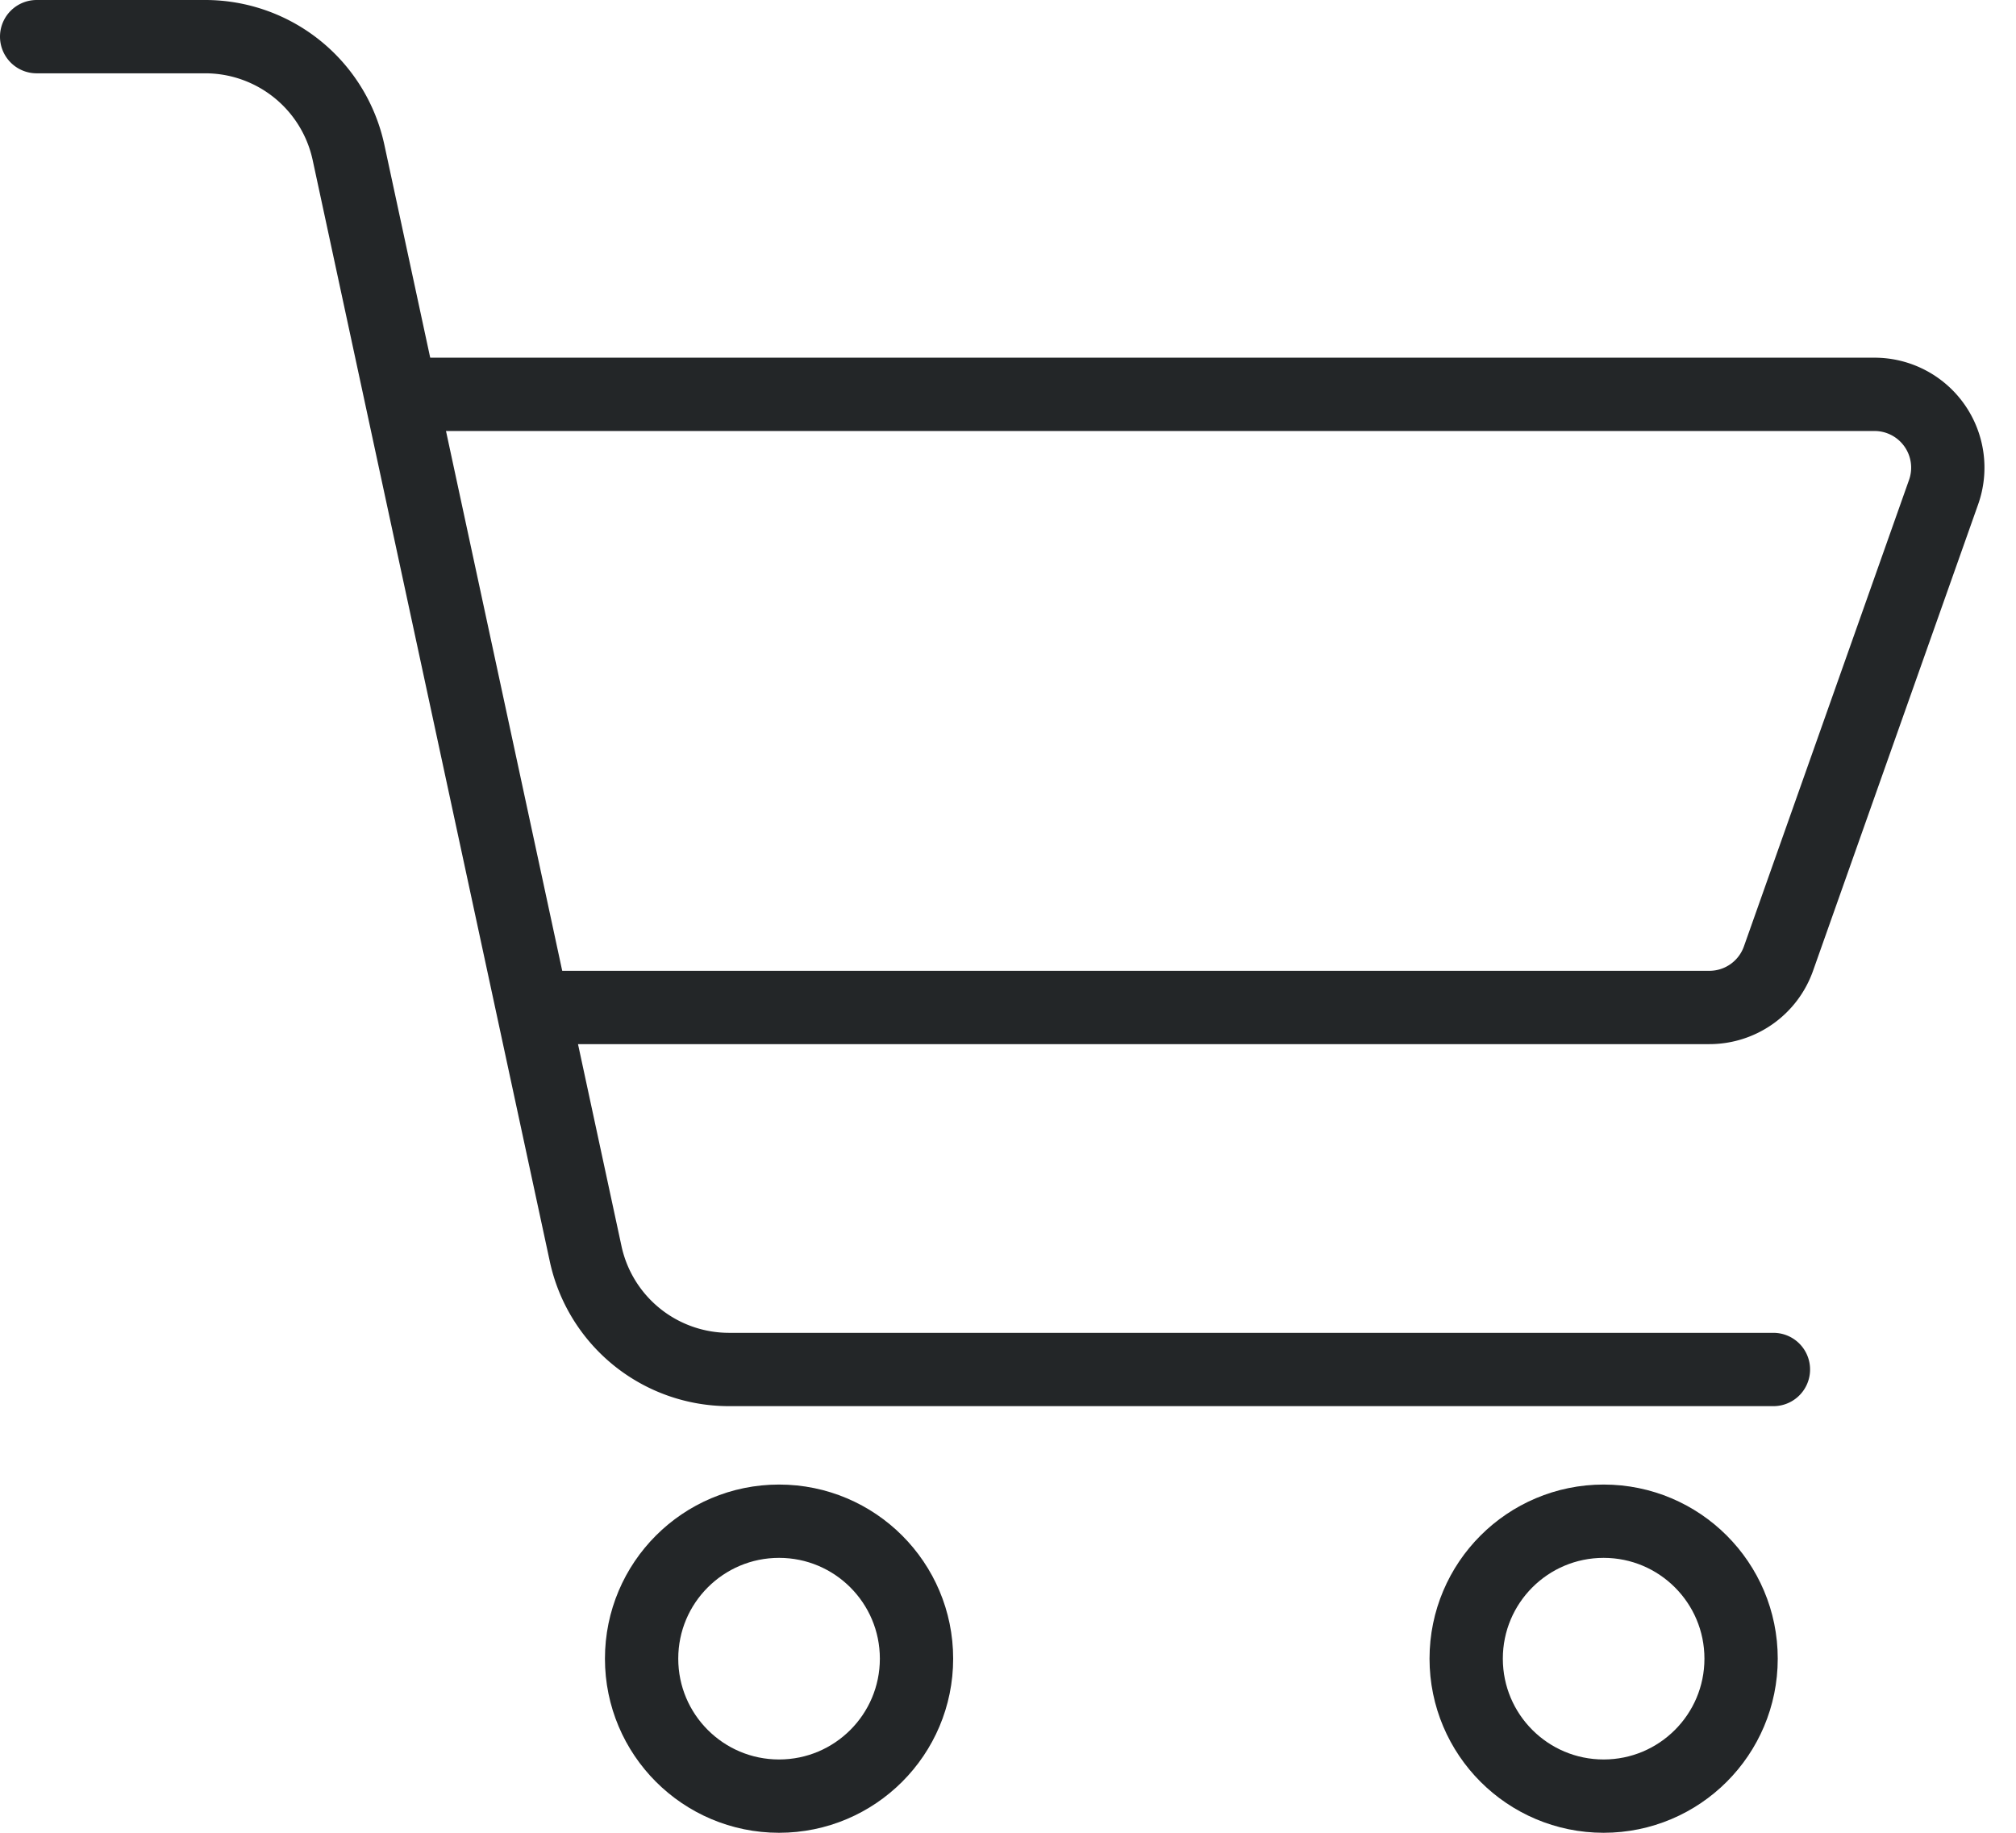 <svg viewBox="0 0 55 50" fill="none" xmlns="http://www.w3.org/2000/svg"><path d="M1 1h4.598a4 4 0 013.91 3.158l6.469 30.044a4 4 0 003.91 3.159h28.495" stroke="#232628" stroke-width="2" stroke-linecap="round"/><path d="M10.758 10.758H51.14a2 2 0 011.885 2.667L48.52 26.152a2 2 0 01-1.886 1.333H14.602" stroke="#232628" stroke-width="2"/><circle cx="21.254" cy="45.25" r="3.75" stroke="#232628" stroke-width="2"/><circle cx="43.75" cy="45.25" r="3.75" stroke="#232628" stroke-width="2"/></svg>